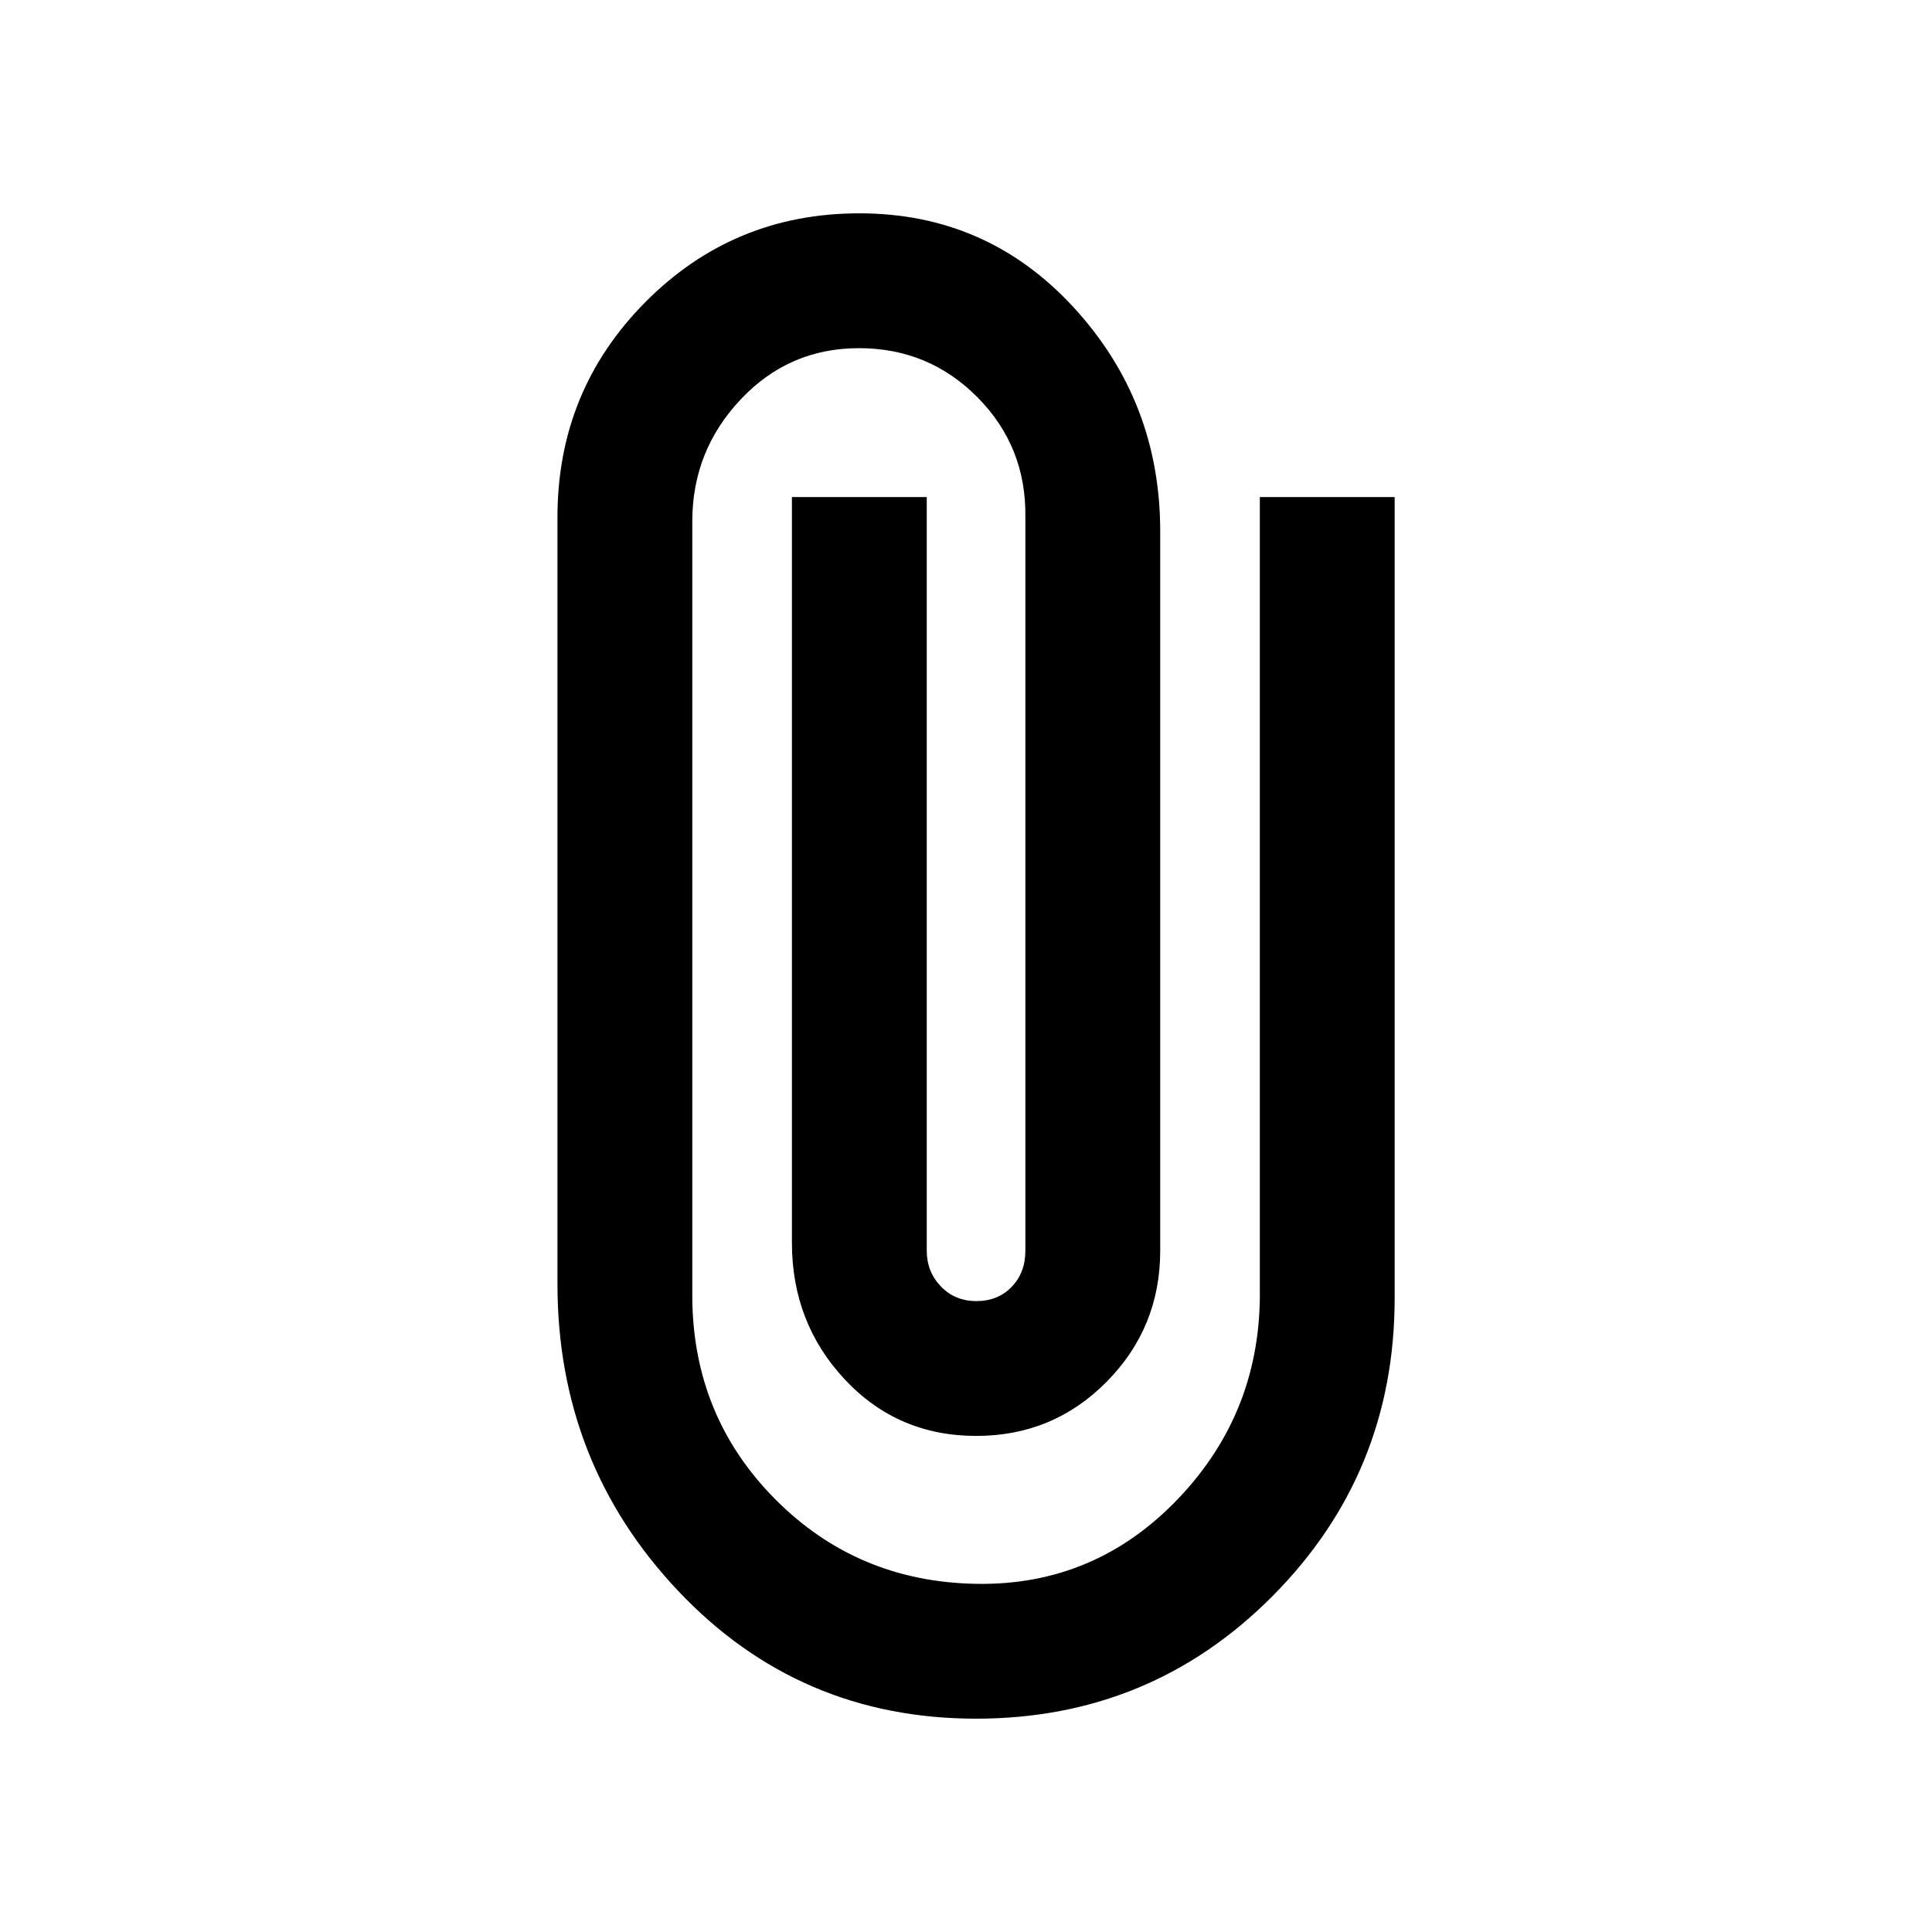 <svg xmlns="http://www.w3.org/2000/svg" height="20" viewBox="0 -960 960 960" width="20"><path d="M693-315q0 86.94-60.57 147.97T485-106q-88 0-148-63.46-60-63.45-60-152.54v-381q0-62.92 43.75-106.96Q364.5-854 427-854q63.5 0 106.5 46.75t43 111.25v357.5q0 38.15-26.59 65.07-26.6 26.93-64.83 26.93-39.08 0-65.33-28.09T393.5-342.5V-713h67v374.5q0 10.4 7 17.7 7 7.3 17.7 7.3t17.5-7.08q6.8-7.09 6.8-17.92V-703q.5-35-23.71-59.5Q461.57-787 426.8-787q-34.78 0-58.79 25.5Q344-736 344-701v386q.5 59 41.25 100t99.86 42q59.12 1 100.51-42.5Q627-259 626-320v-393h67v398Z"/></svg>